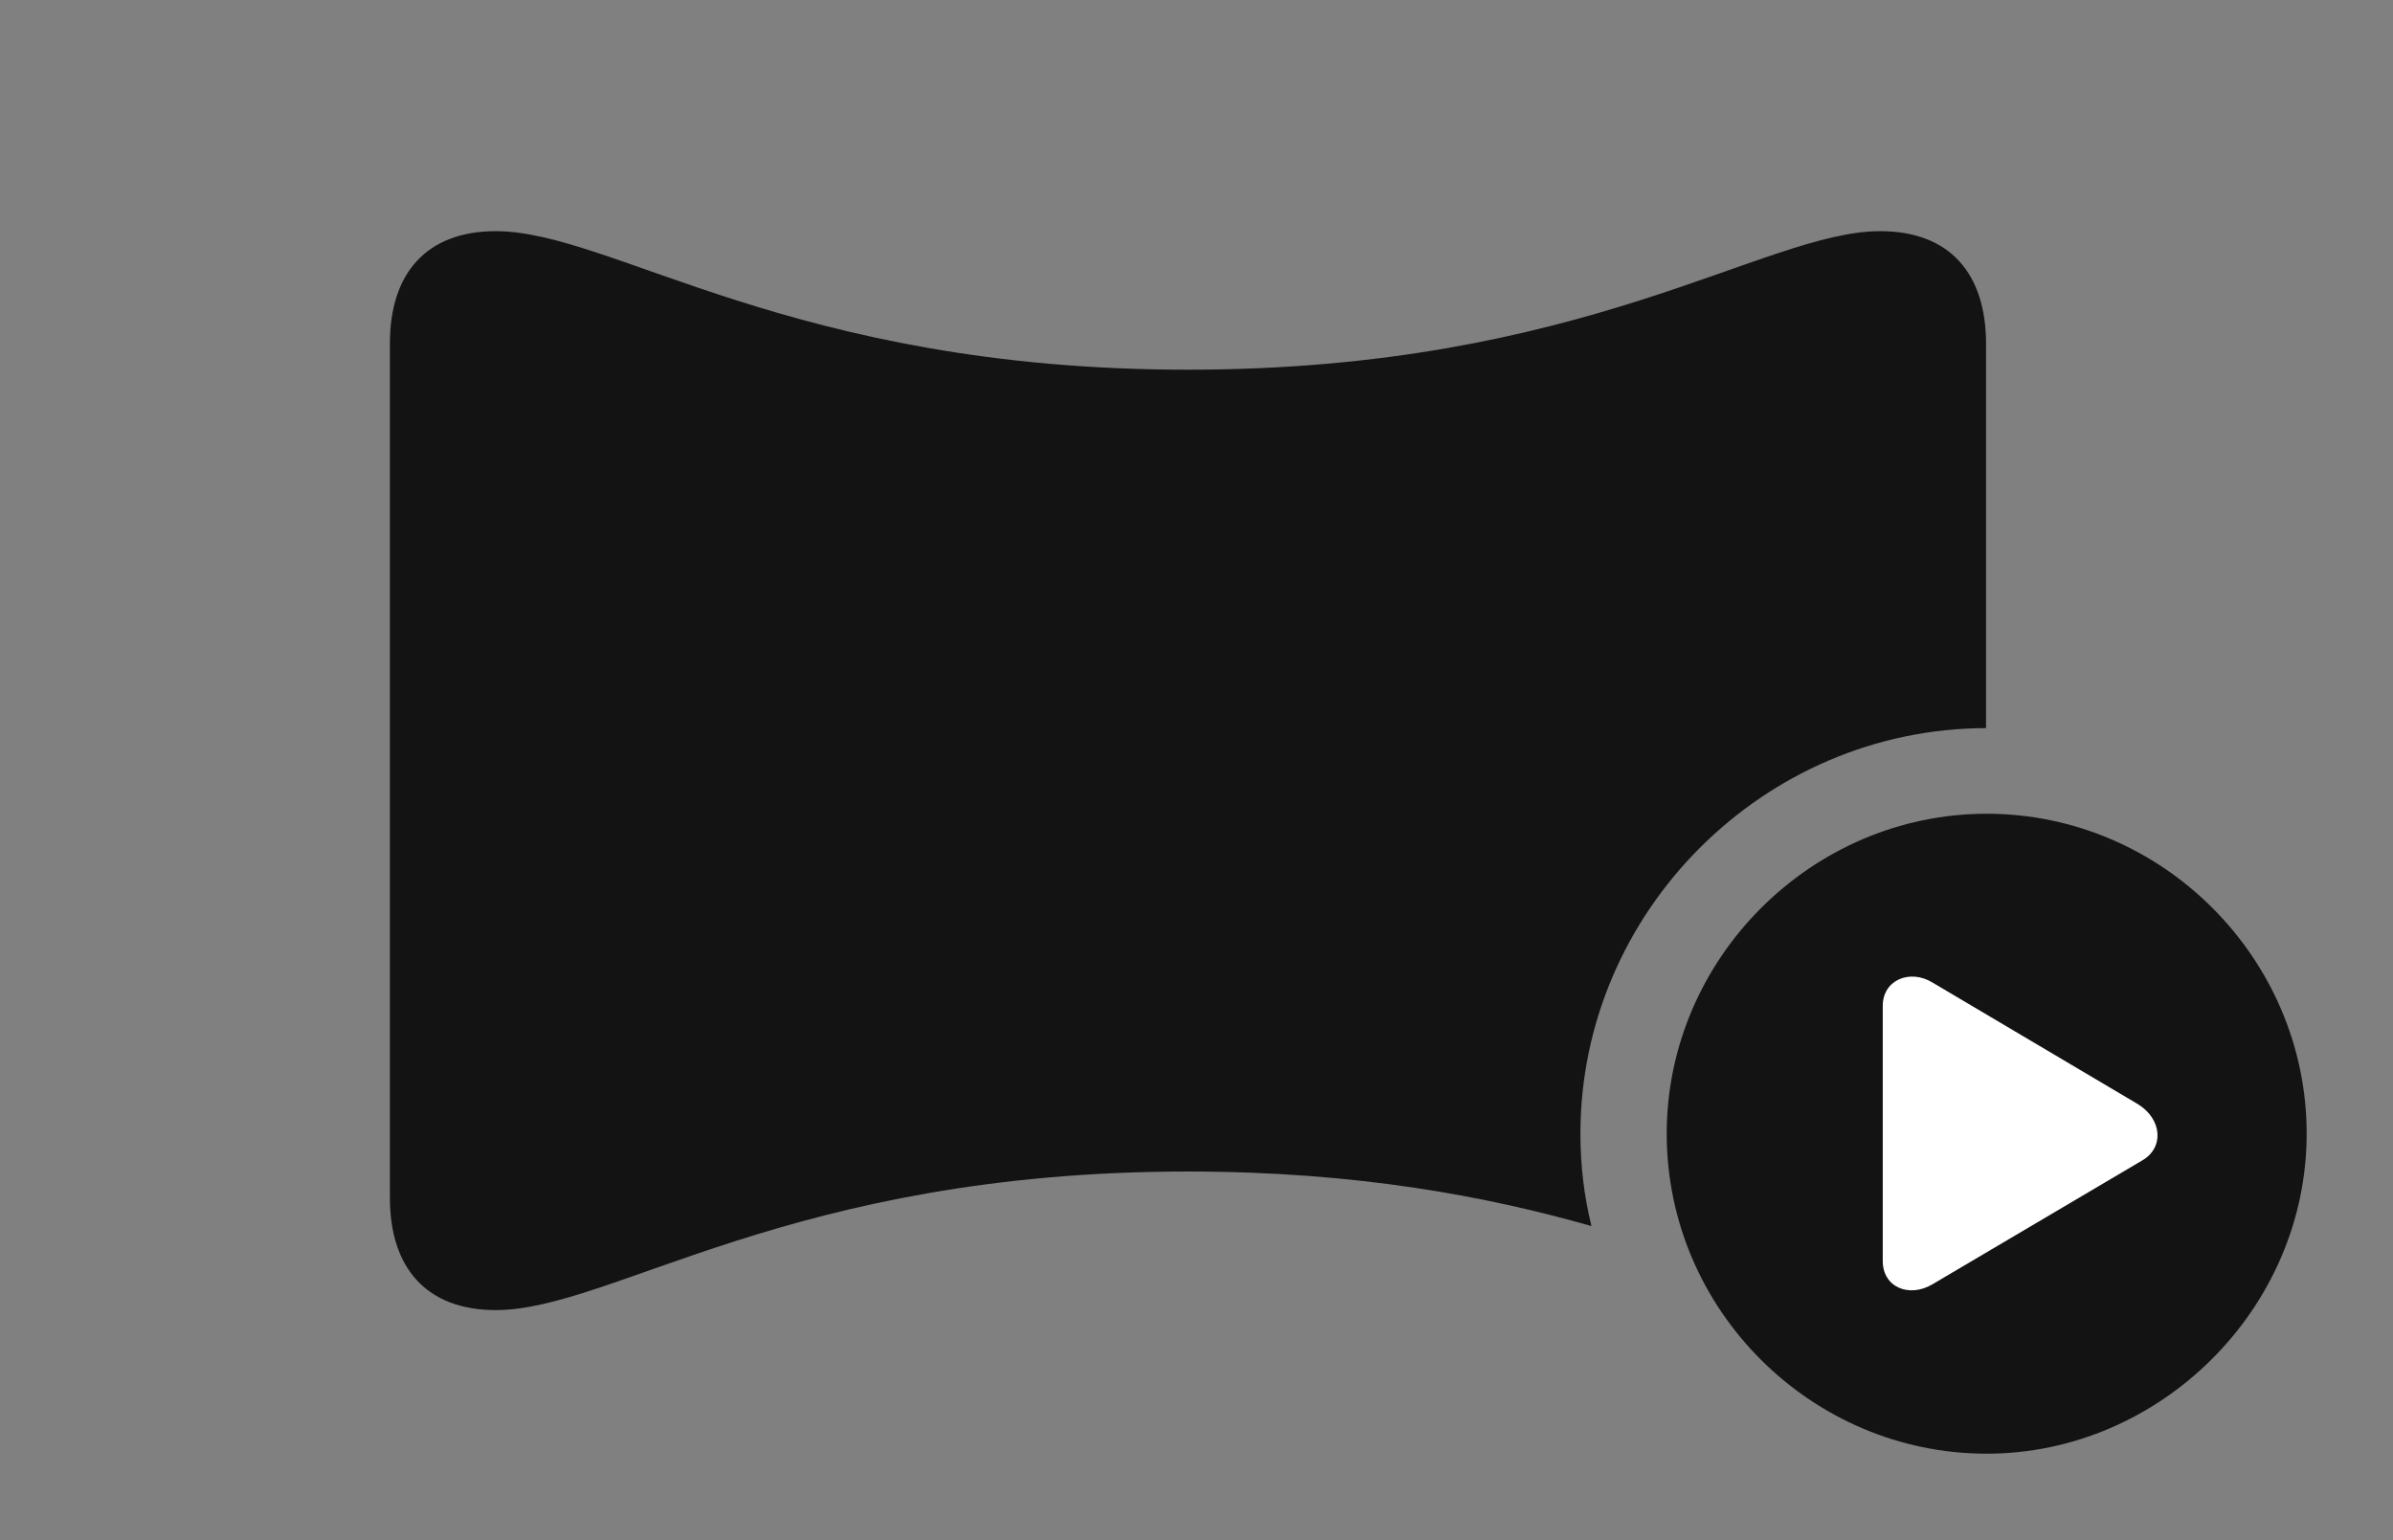 <?xml version="1.0" encoding="UTF-8"?>
<!--Generator: Apple Native CoreSVG 326-->
<!DOCTYPE svg
PUBLIC "-//W3C//DTD SVG 1.1//EN"
       "http://www.w3.org/Graphics/SVG/1.1/DTD/svg11.dtd">
<svg version="1.1" xmlns="http://www.w3.org/2000/svg" xmlns:xlink="http://www.w3.org/1999/xlink" viewBox="0 0 51.94 33.428">
 <rect x="0" y="0" width="51.94" height="33.428" fill="#808080" stroke="none"/>
 <g>
  <rect height="33.428" opacity="0" width="51.94" x="0" y="0"/>
  <path d="M43.107 7.465L43.107 15.805C38.287 15.812 34.303 19.788 34.303 24.609C34.303 25.3 34.383 25.972 34.543 26.614C32.324 25.983 29.493 25.43 25.785 25.43C17.145 25.43 13.289 28.438 10.76 28.438C9.256 28.438 8.463 27.521 8.463 26.004L8.463 7.451C8.463 5.934 9.256 5.018 10.76 5.018C13.289 5.018 17.172 8.025 25.785 8.025C34.412 8.025 38.295 5.018 40.81 5.018C42.315 5.018 43.107 5.934 43.107 7.465Z" fill="black" fill-opacity="0.85"/>
  <path d="M43.121 31.555C46.881 31.555 50.066 28.41 50.066 24.609C50.066 20.809 46.935 17.664 43.121 17.664C39.32 17.664 36.176 20.809 36.176 24.609C36.176 28.438 39.32 31.555 43.121 31.555Z" fill="black" fill-opacity="0.85"/>
  <path d="M40.865 27.371L40.865 21.834C40.865 21.273 41.453 21.027 41.945 21.328L46.402 23.967C46.935 24.295 46.977 24.924 46.484 25.197L41.945 27.877C41.44 28.178 40.865 27.945 40.865 27.371Z" fill="white"/>
 </g>
</svg>
